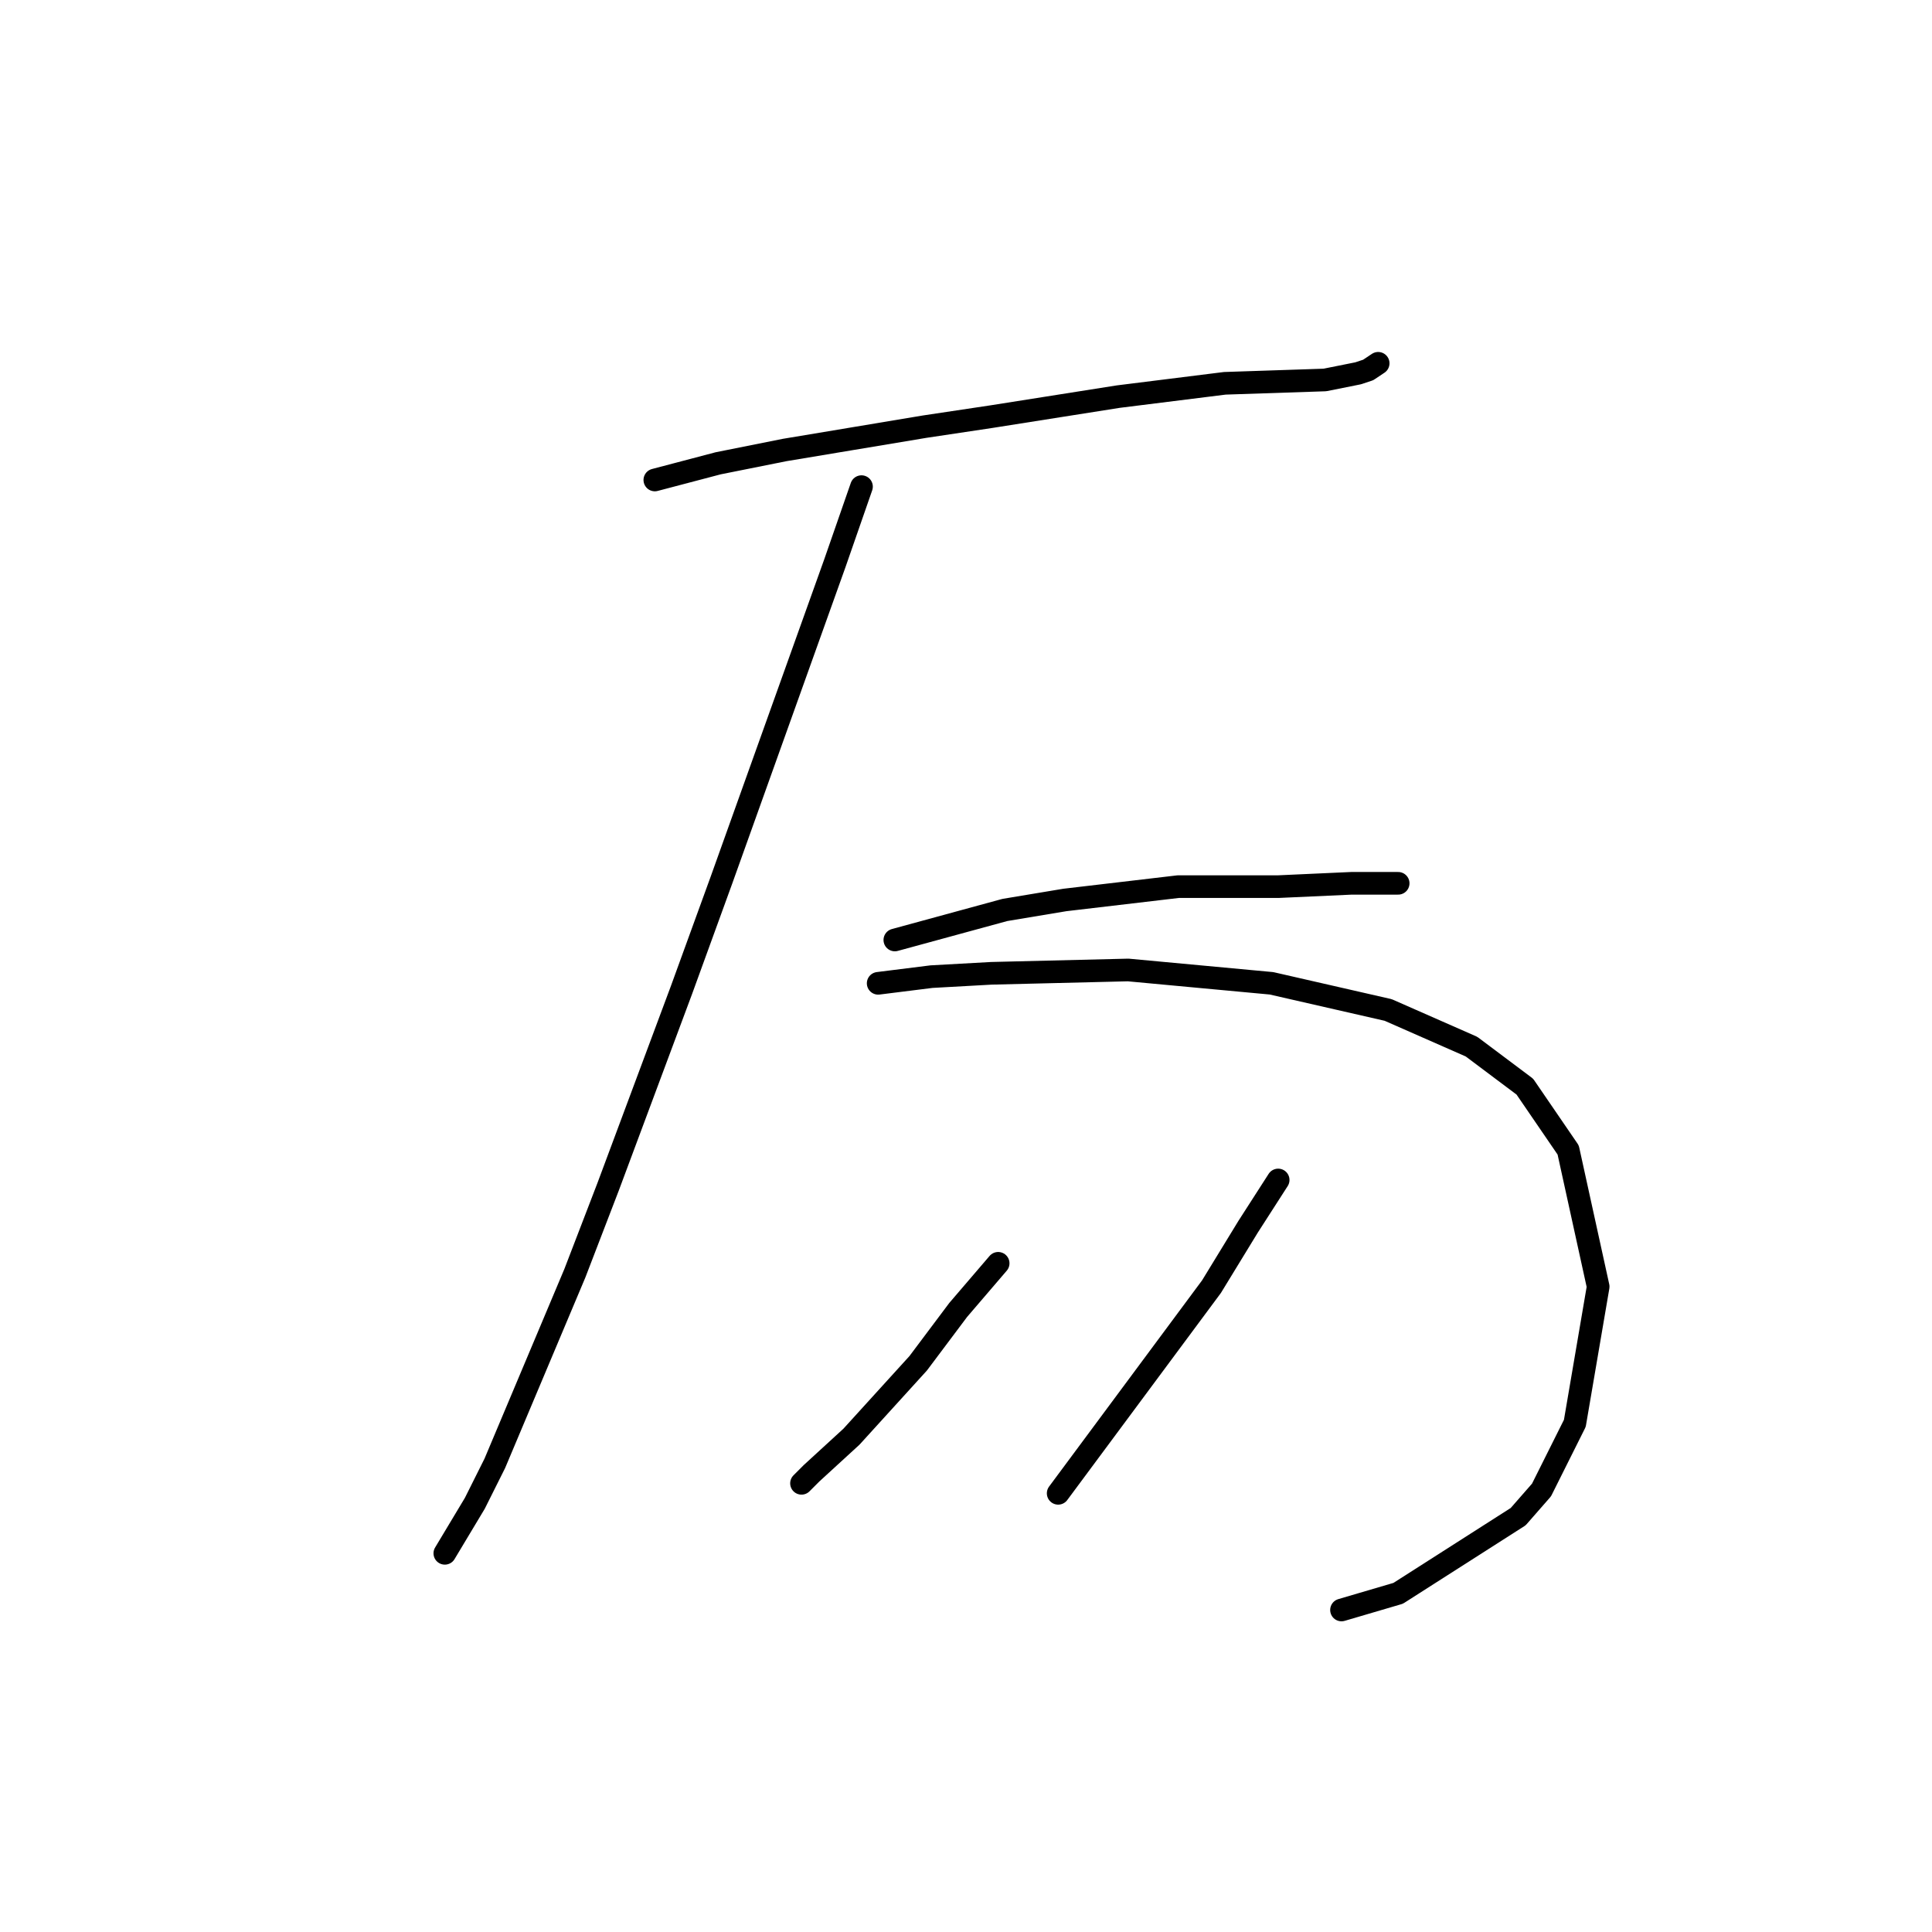 <?xml version="1.0" standalone="no"?>
    <svg width="256" height="256" xmlns="http://www.w3.org/2000/svg" version="1.1">
    <polyline stroke="black" stroke-width="3" stroke-linecap="round" fill="transparent" stroke-linejoin="round" points="86.768 63.599 95.16 61.39 103.994 59.623 122.545 56.531 131.379 55.206 148.163 52.556 162.297 50.79 175.548 50.348 179.965 49.464 181.29 49.023 182.615 48.139 182.615 48.139 " />
        <polyline stroke="black" stroke-width="3" stroke-linecap="round" fill="transparent" stroke-linejoin="round" points="114.153 64.482 110.62 74.641 95.602 116.601 90.302 131.177 80.585 157.237 76.168 168.721 65.567 193.897 62.917 199.197 58.942 205.822 58.942 205.822 " />
        <polyline stroke="black" stroke-width="3" stroke-linecap="round" fill="transparent" stroke-linejoin="round" points="118.57 124.552 133.146 120.576 141.096 119.251 156.113 117.485 169.364 117.485 179.081 117.043 185.265 117.043 185.265 117.043 " />
        <polyline stroke="black" stroke-width="3" stroke-linecap="round" fill="transparent" stroke-linejoin="round" points="116.362 130.294 123.428 129.41 131.379 128.968 149.488 128.527 168.481 130.294 183.94 133.827 194.982 138.686 202.049 143.986 207.791 152.378 211.766 170.487 208.674 188.596 204.258 197.43 201.166 200.964 185.265 211.123 177.756 213.331 177.756 213.331 " />
        <polyline stroke="black" stroke-width="3" stroke-linecap="round" fill="transparent" stroke-linejoin="round" points="132.262 167.395 126.962 173.579 121.662 180.646 112.828 190.363 107.528 195.222 106.203 196.547 106.203 196.547 " />
        <polyline stroke="black" stroke-width="3" stroke-linecap="round" fill="transparent" stroke-linejoin="round" points="169.364 156.353 165.389 162.537 160.53 170.487 140.213 197.872 140.213 197.872 " />
        </svg>